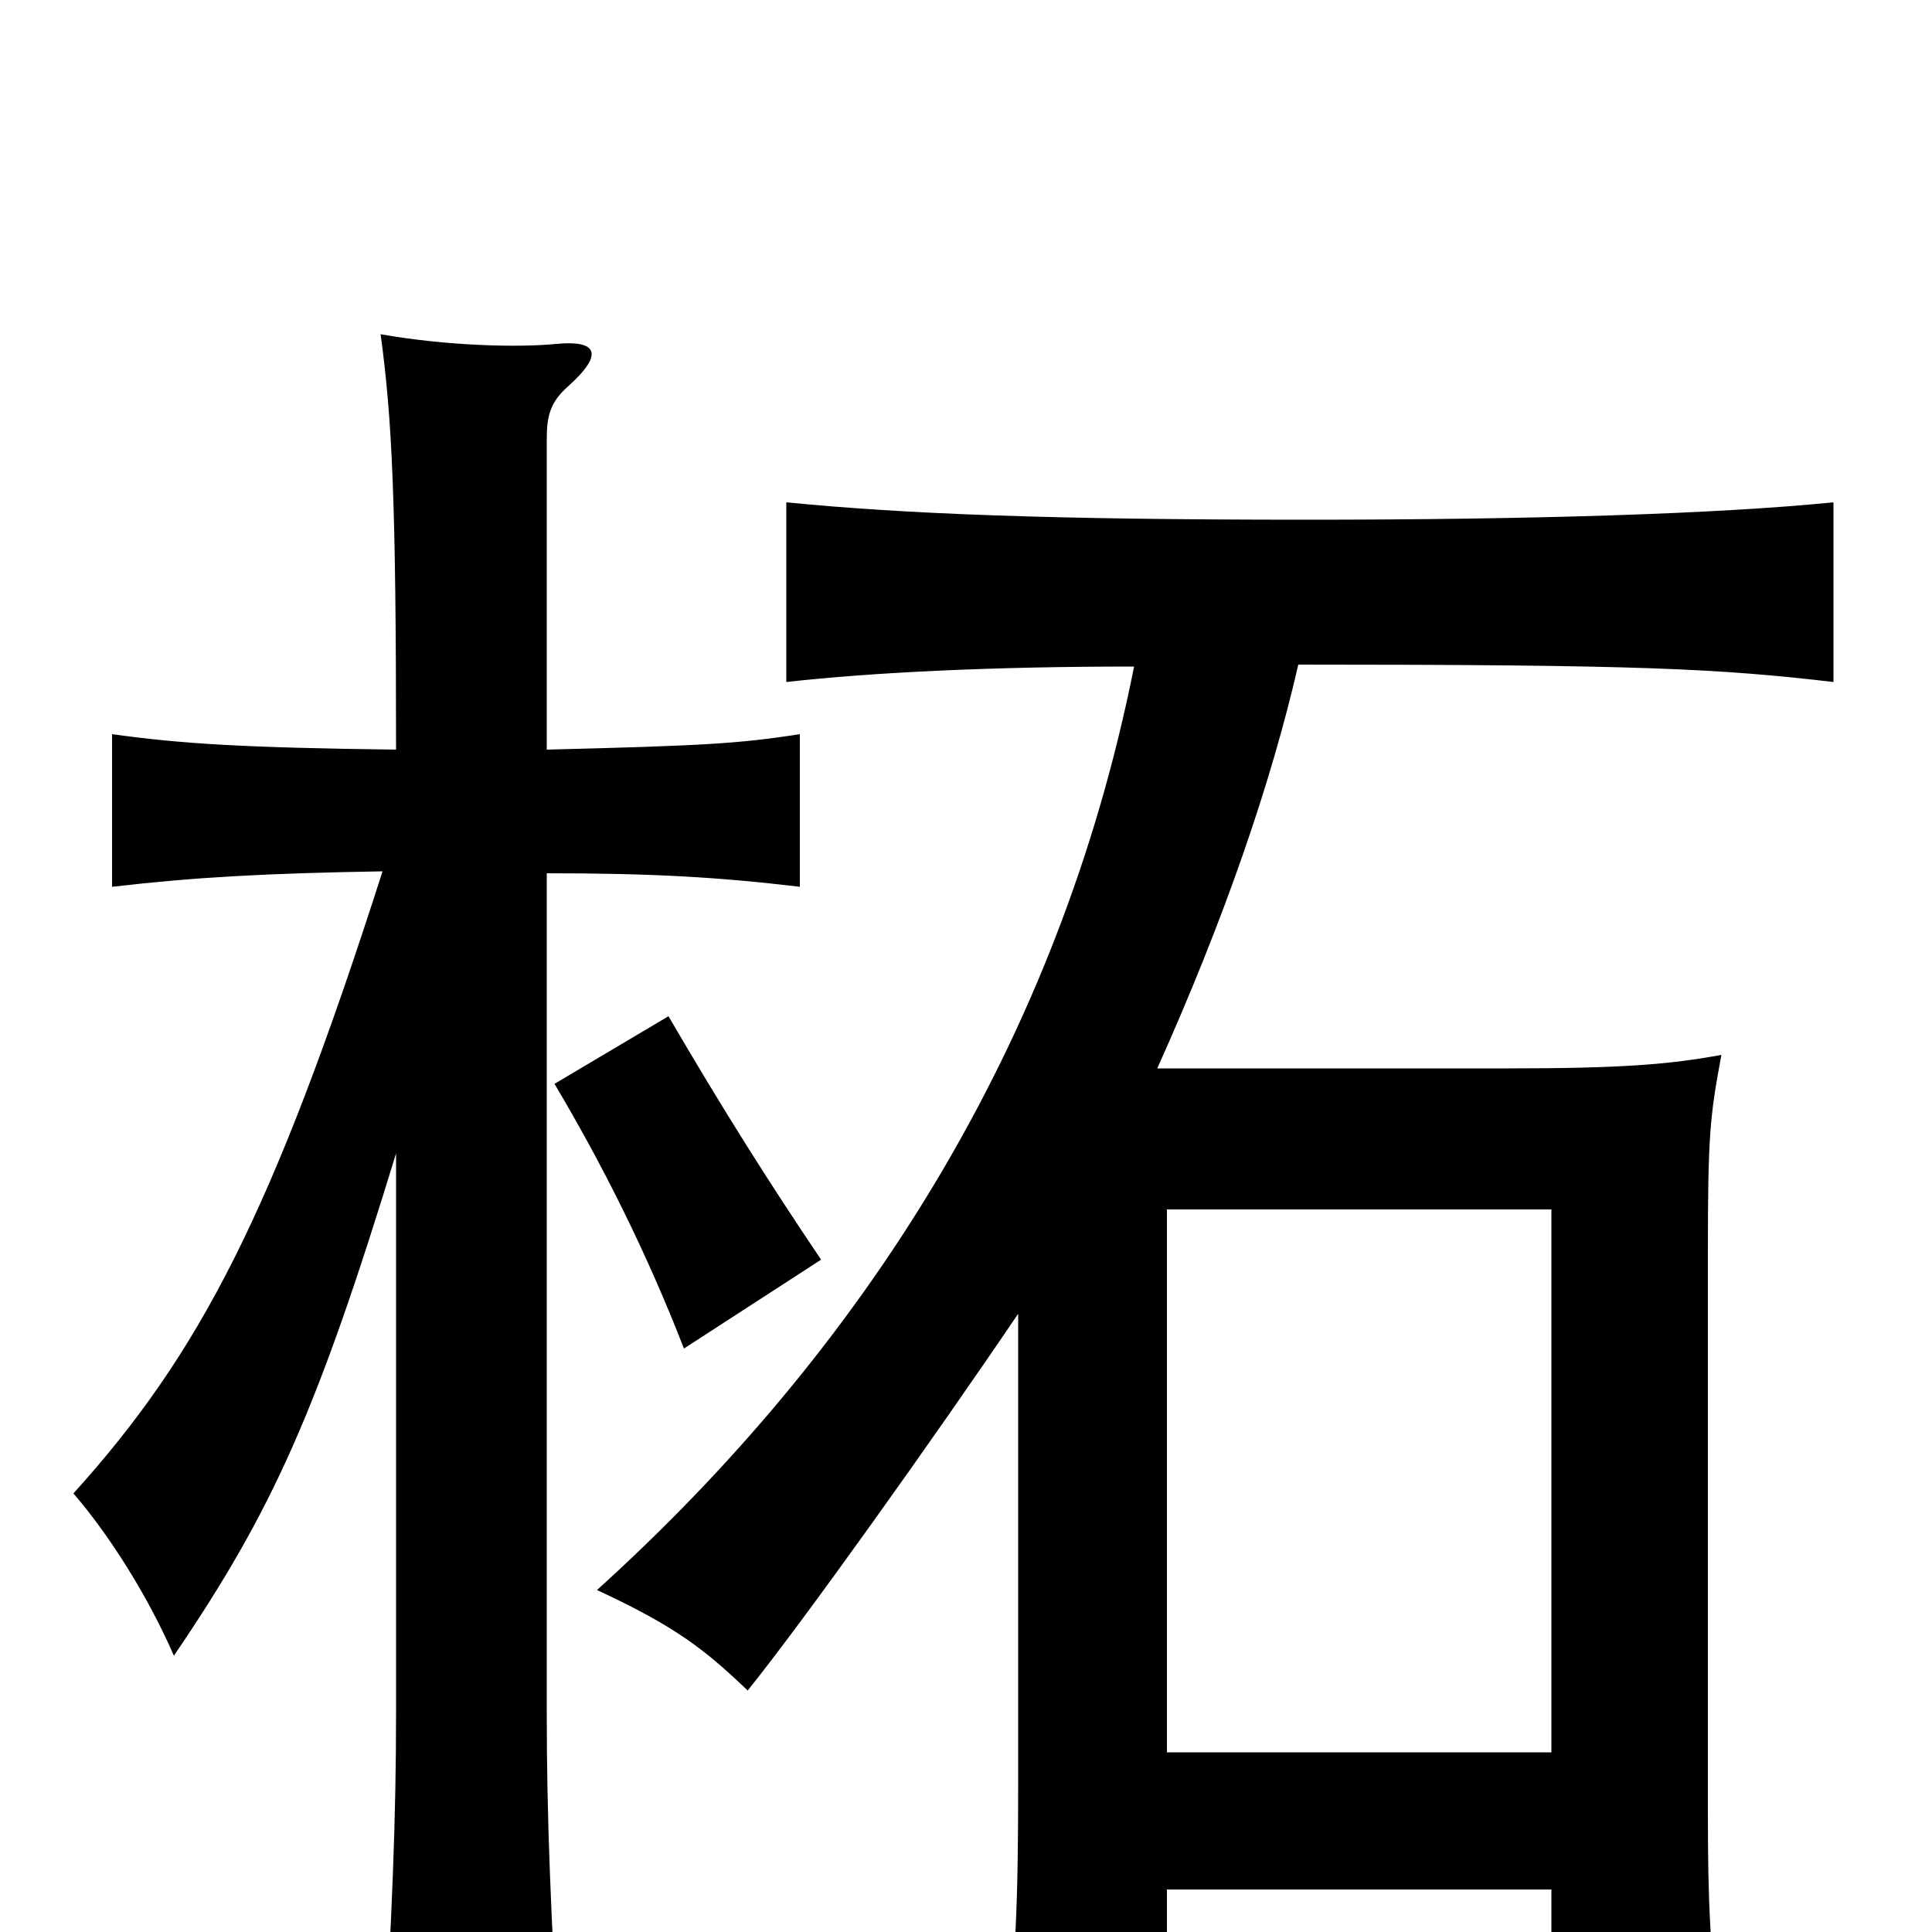 <svg xmlns="http://www.w3.org/2000/svg" viewBox="0 -1000 1000 1000">
	<path fill="#000000" d="M425 -348C398 -388 374 -426 346 -474L287 -439C312 -397 335 -351 354 -302ZM803 -93H604V-374H803ZM527 -320V-77C527 -17 526 16 519 75H604V-22H803V60H891C885 7 884 -14 884 -63V-352C884 -412 885 -422 891 -454C864 -449 839 -447 780 -447H599C634 -525 658 -595 672 -656C848 -656 889 -654 949 -647V-740C889 -734 793 -731 676 -731C543 -731 468 -734 407 -740V-647C452 -652 513 -655 587 -655C548 -459 446 -301 309 -177C350 -158 365 -146 387 -125C416 -161 483 -255 527 -320ZM205 -403V-113C205 -60 203 -9 198 75H290C285 -9 283 -60 283 -113V-548C338 -548 372 -546 414 -541V-620C382 -615 363 -614 283 -612V-773C283 -785 285 -792 294 -800C313 -817 309 -824 288 -822C268 -820 231 -821 197 -827C203 -783 205 -740 205 -612C126 -613 94 -615 58 -620V-541C101 -546 138 -548 198 -549C141 -371 103 -299 38 -227C57 -205 77 -173 90 -143C141 -218 164 -269 205 -403Z"/>
</svg>